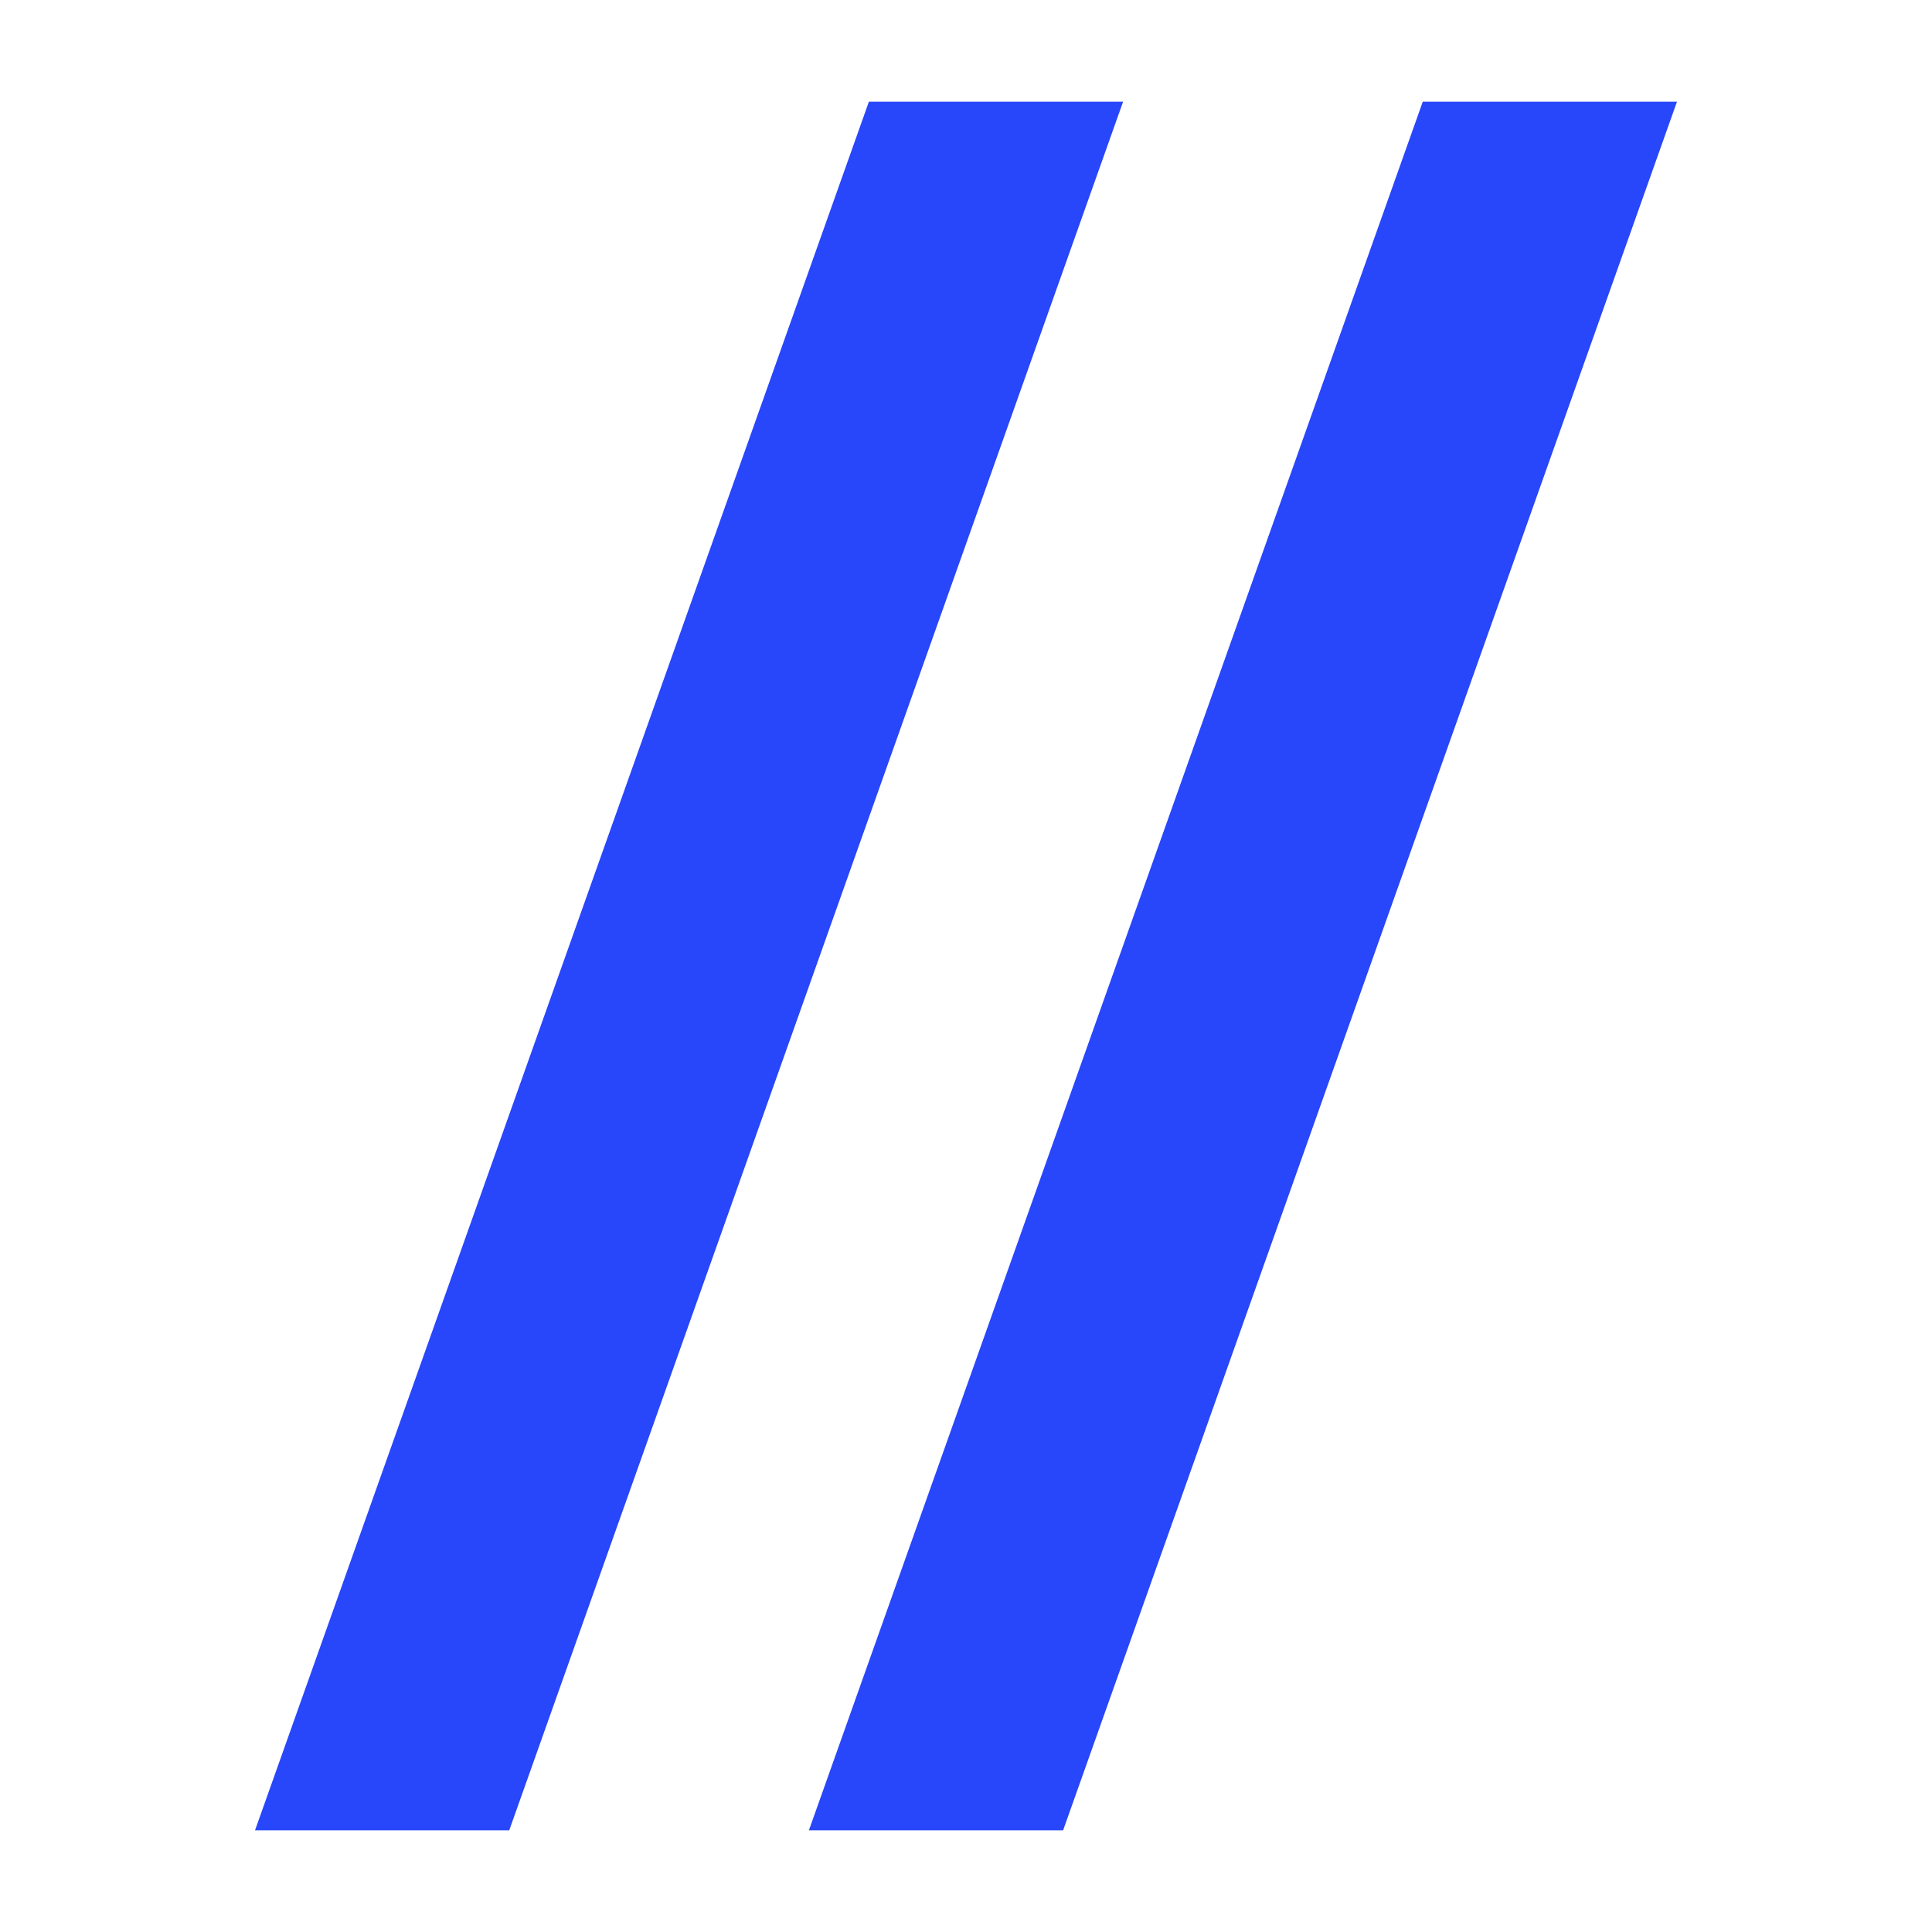 <svg xmlns="http://www.w3.org/2000/svg" viewBox="0 0 19 19"><title>para-break</title><style>*{fill:#2846fa;}</style><path d="M11.045 1h-2.5L2.508 18h2.5l6.037-17Zm5.447 0h-2.5L7.955 18h2.5l6.037-17Z"/></svg>